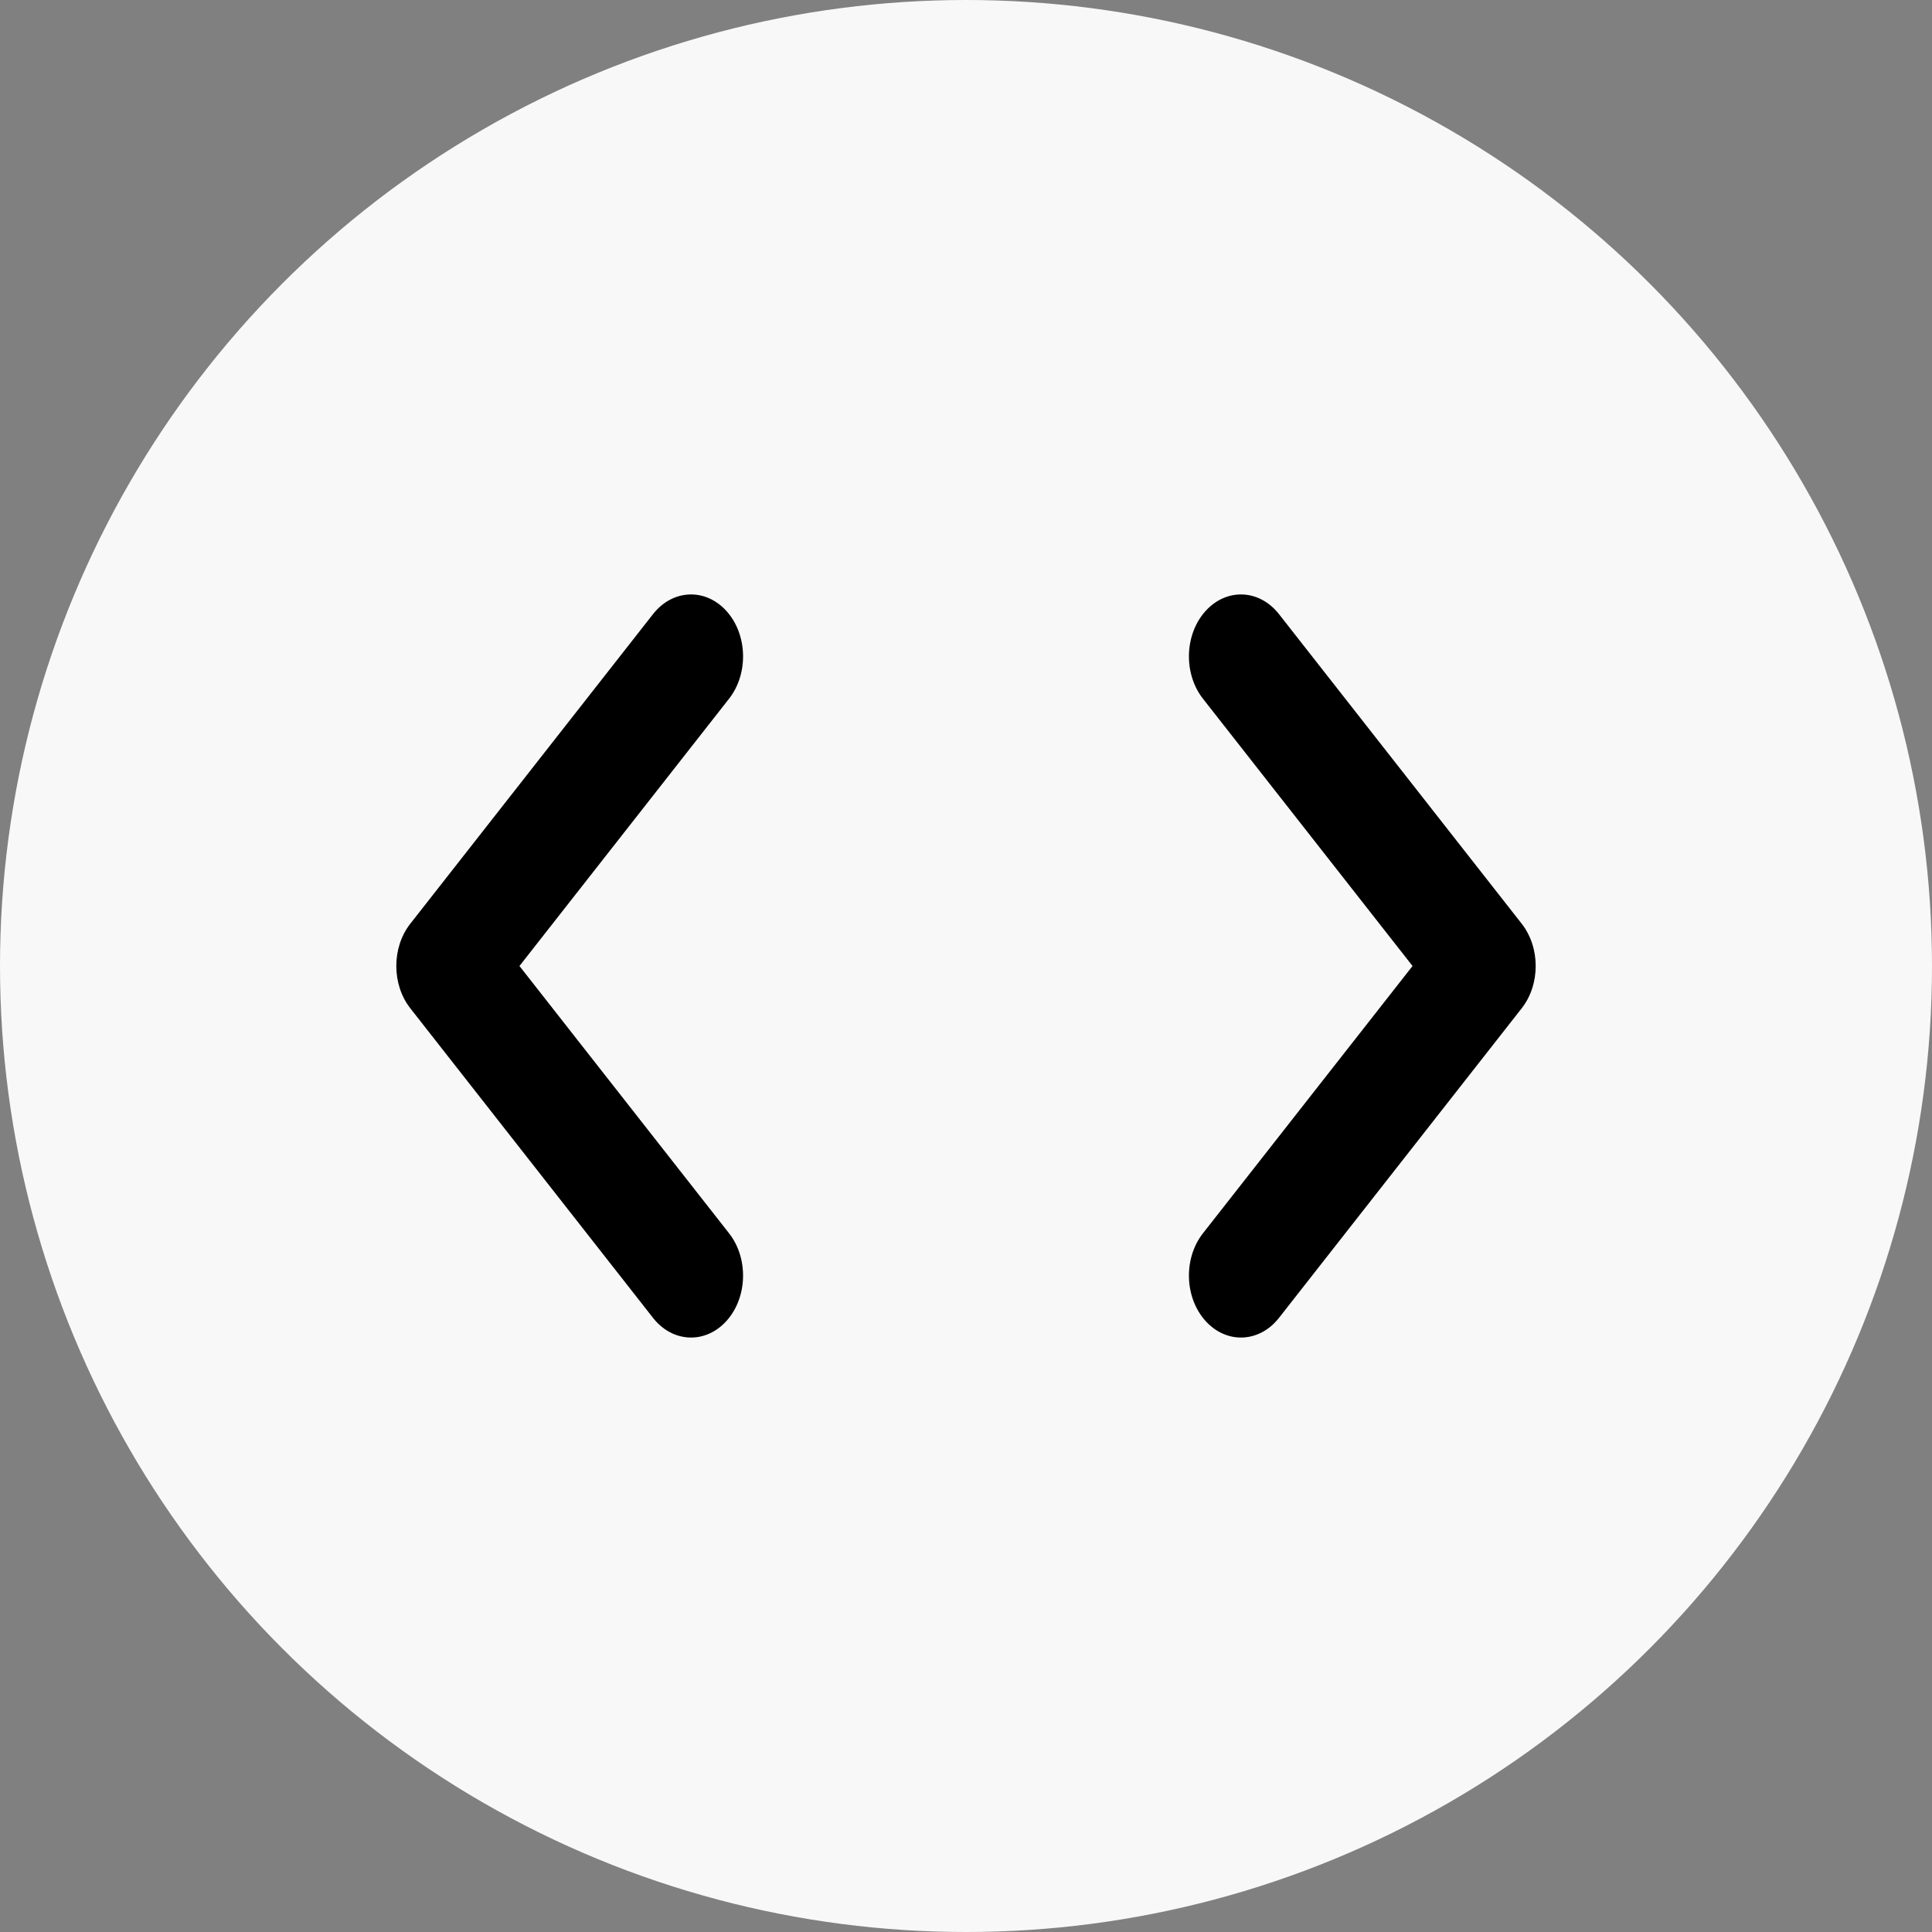 <svg width="39" height="39" viewBox="0 0 39 39" fill="none" xmlns="http://www.w3.org/2000/svg">
<rect x="0" y="0" width="39" height="39" fill="#808080" stroke="none"/>
<circle cx="19.5" cy="19.5" r="19.5" fill="#F8F8F8"/>
<path fill-rule="evenodd" clip-rule="evenodd" d="M14.666 12.336C14.242 11.865 13.578 11.892 13.182 12.397L8.282 18.647C7.906 19.127 7.906 19.873 8.282 20.353L13.182 26.603C13.578 27.108 14.242 27.135 14.666 26.664C15.09 26.193 15.113 25.402 14.718 24.897L10.486 19.5L14.718 14.103C15.113 13.598 15.09 12.807 14.666 12.336Z" fill="black"/>
<path fill-rule="evenodd" clip-rule="evenodd" d="M24.334 12.336C24.758 11.865 25.422 11.892 25.818 12.397L30.718 18.647C31.094 19.127 31.094 19.873 30.718 20.353L25.818 26.603C25.422 27.108 24.758 27.135 24.334 26.664C23.91 26.193 23.887 25.402 24.282 24.897L28.514 19.5L24.282 14.103C23.887 13.598 23.91 12.807 24.334 12.336Z" fill="black"/>
</svg>

